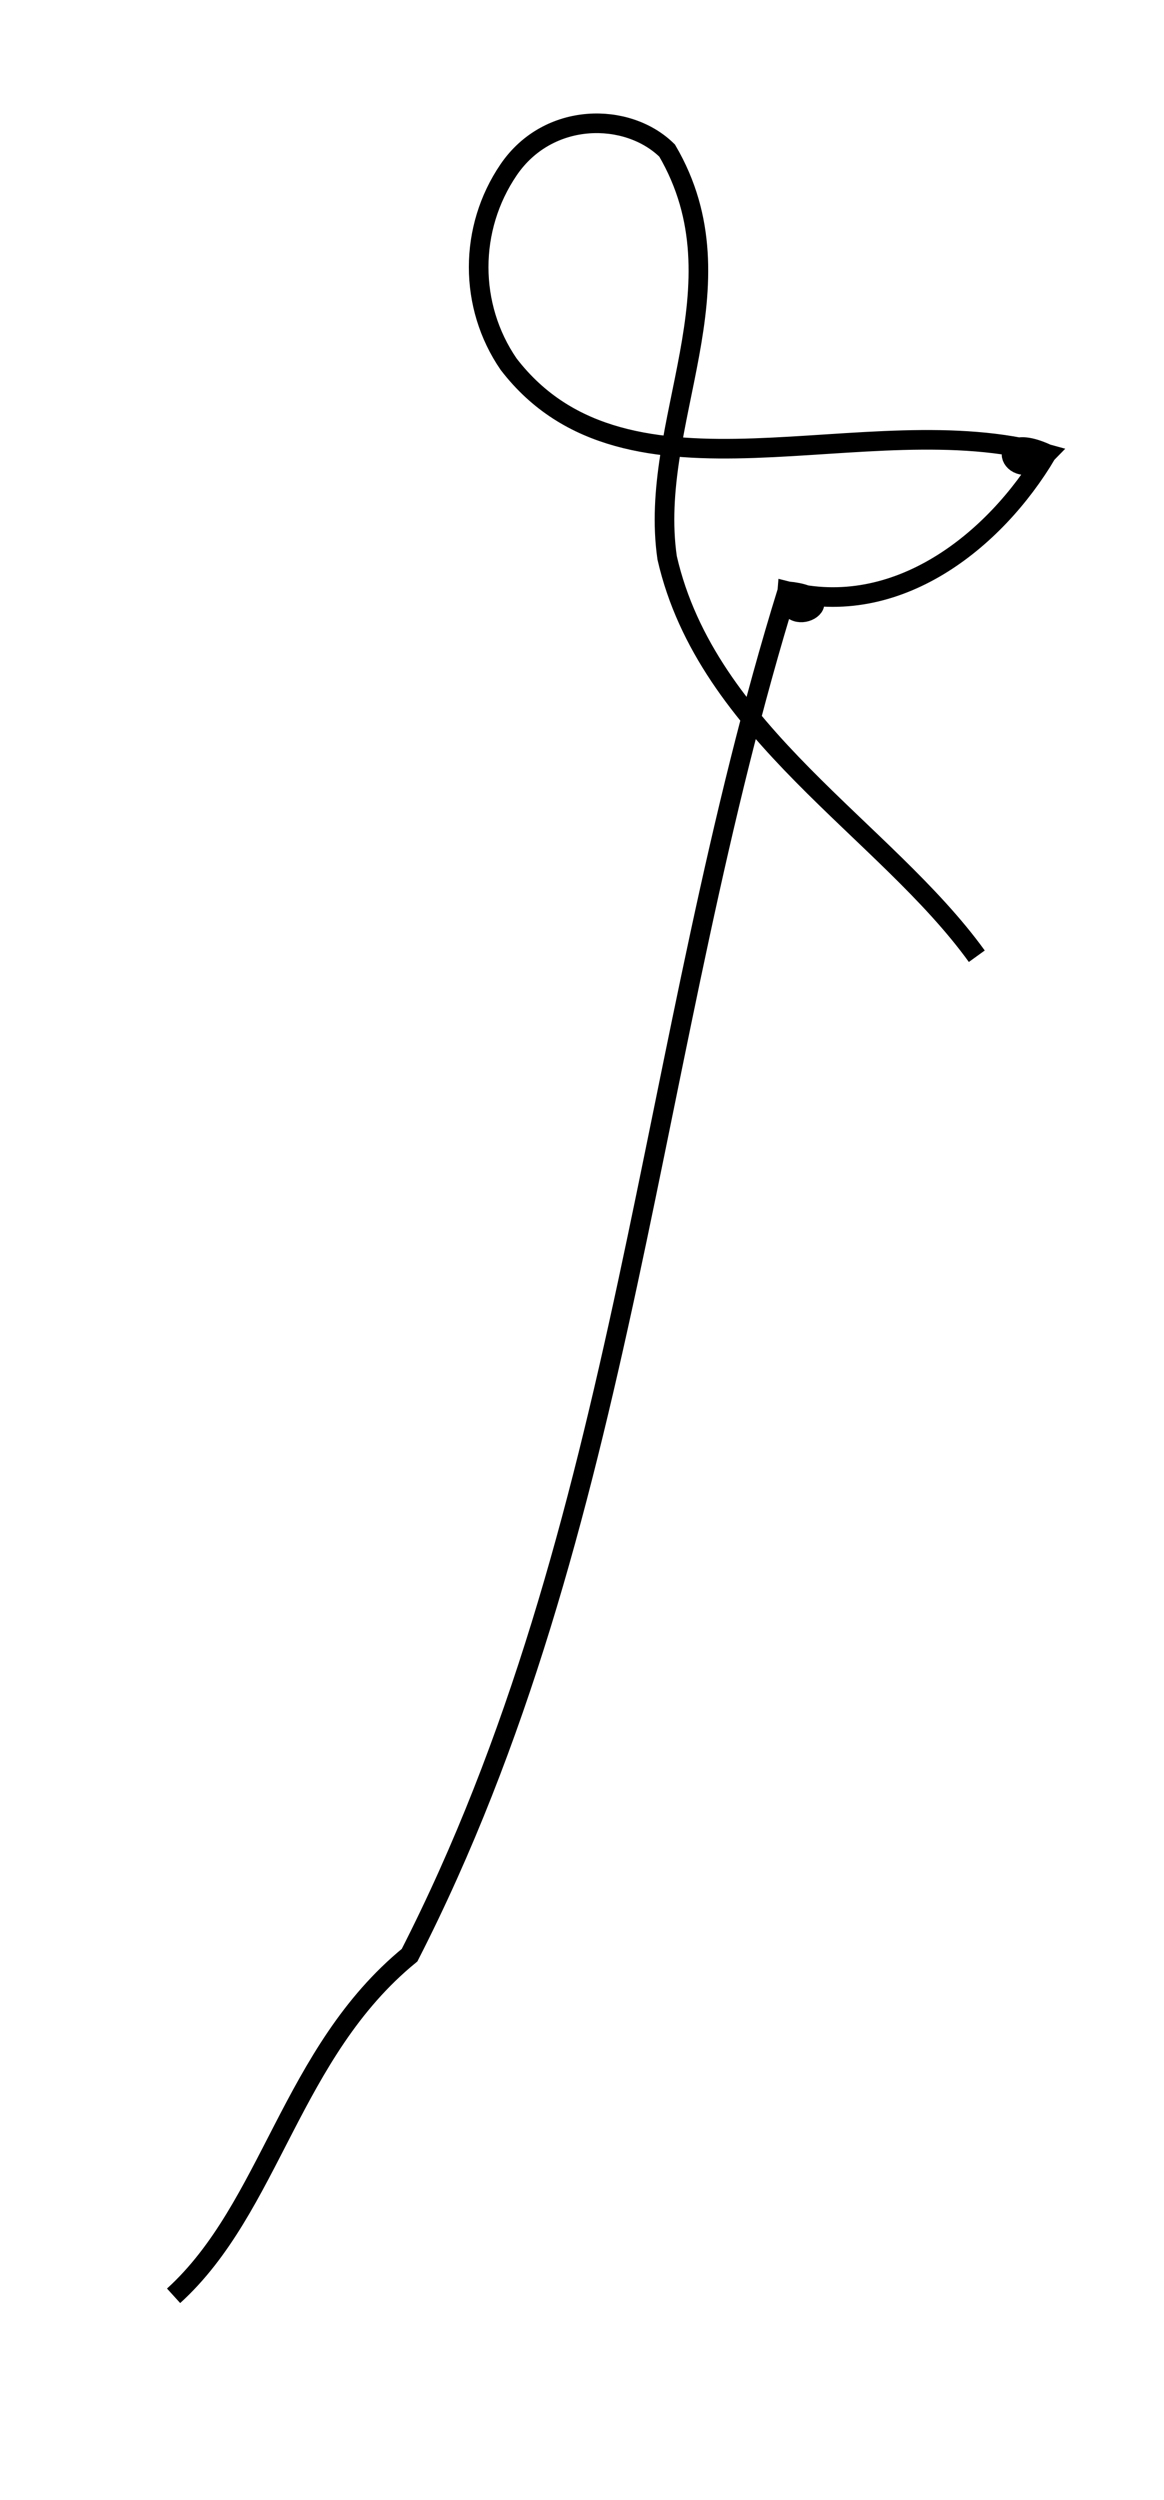 <?xml version="1.0" encoding="utf-8"?>
<!-- Generator: Adobe Illustrator 24.0.0, SVG Export Plug-In . SVG Version: 6.00 Build 0)  -->
<svg version="1.1" id="Layer_1" xmlns:ev="http://www.w3.org/2001/xml-events"
	 xmlns="http://www.w3.org/2000/svg" xmlns:xlink="http://www.w3.org/1999/xlink" x="0px" y="0px" viewBox="0 0 248.1 532.8"
	 style="enable-background:new 0 0 248.1 532.8;" xml:space="preserve">
<style type="text/css">
	.st0{fill:none;stroke:#000000;stroke-width:4.18;}
</style>
<path class="st0" d="M37,489.3c20.7-18.8,25-51.9,50.3-72.6c46.5-91,50.7-194.4,80.5-290.7c13.5,1.3-0.8,9.5,0,0
	c23.3,6,44.2-10.6,55.3-29.3c-12.3-5.6-7.4,7.6,0,0c-38.6-10.8-89.3,14-114.7-19.1c-8.5-12.4-8.5-28.9,0-41.4s25.4-12.4,33.8-4.1
	c16.9,28.9-4.2,57.9,0,86.8c8.5,37.2,46.5,57.9,66,84.9"/>
</svg>
